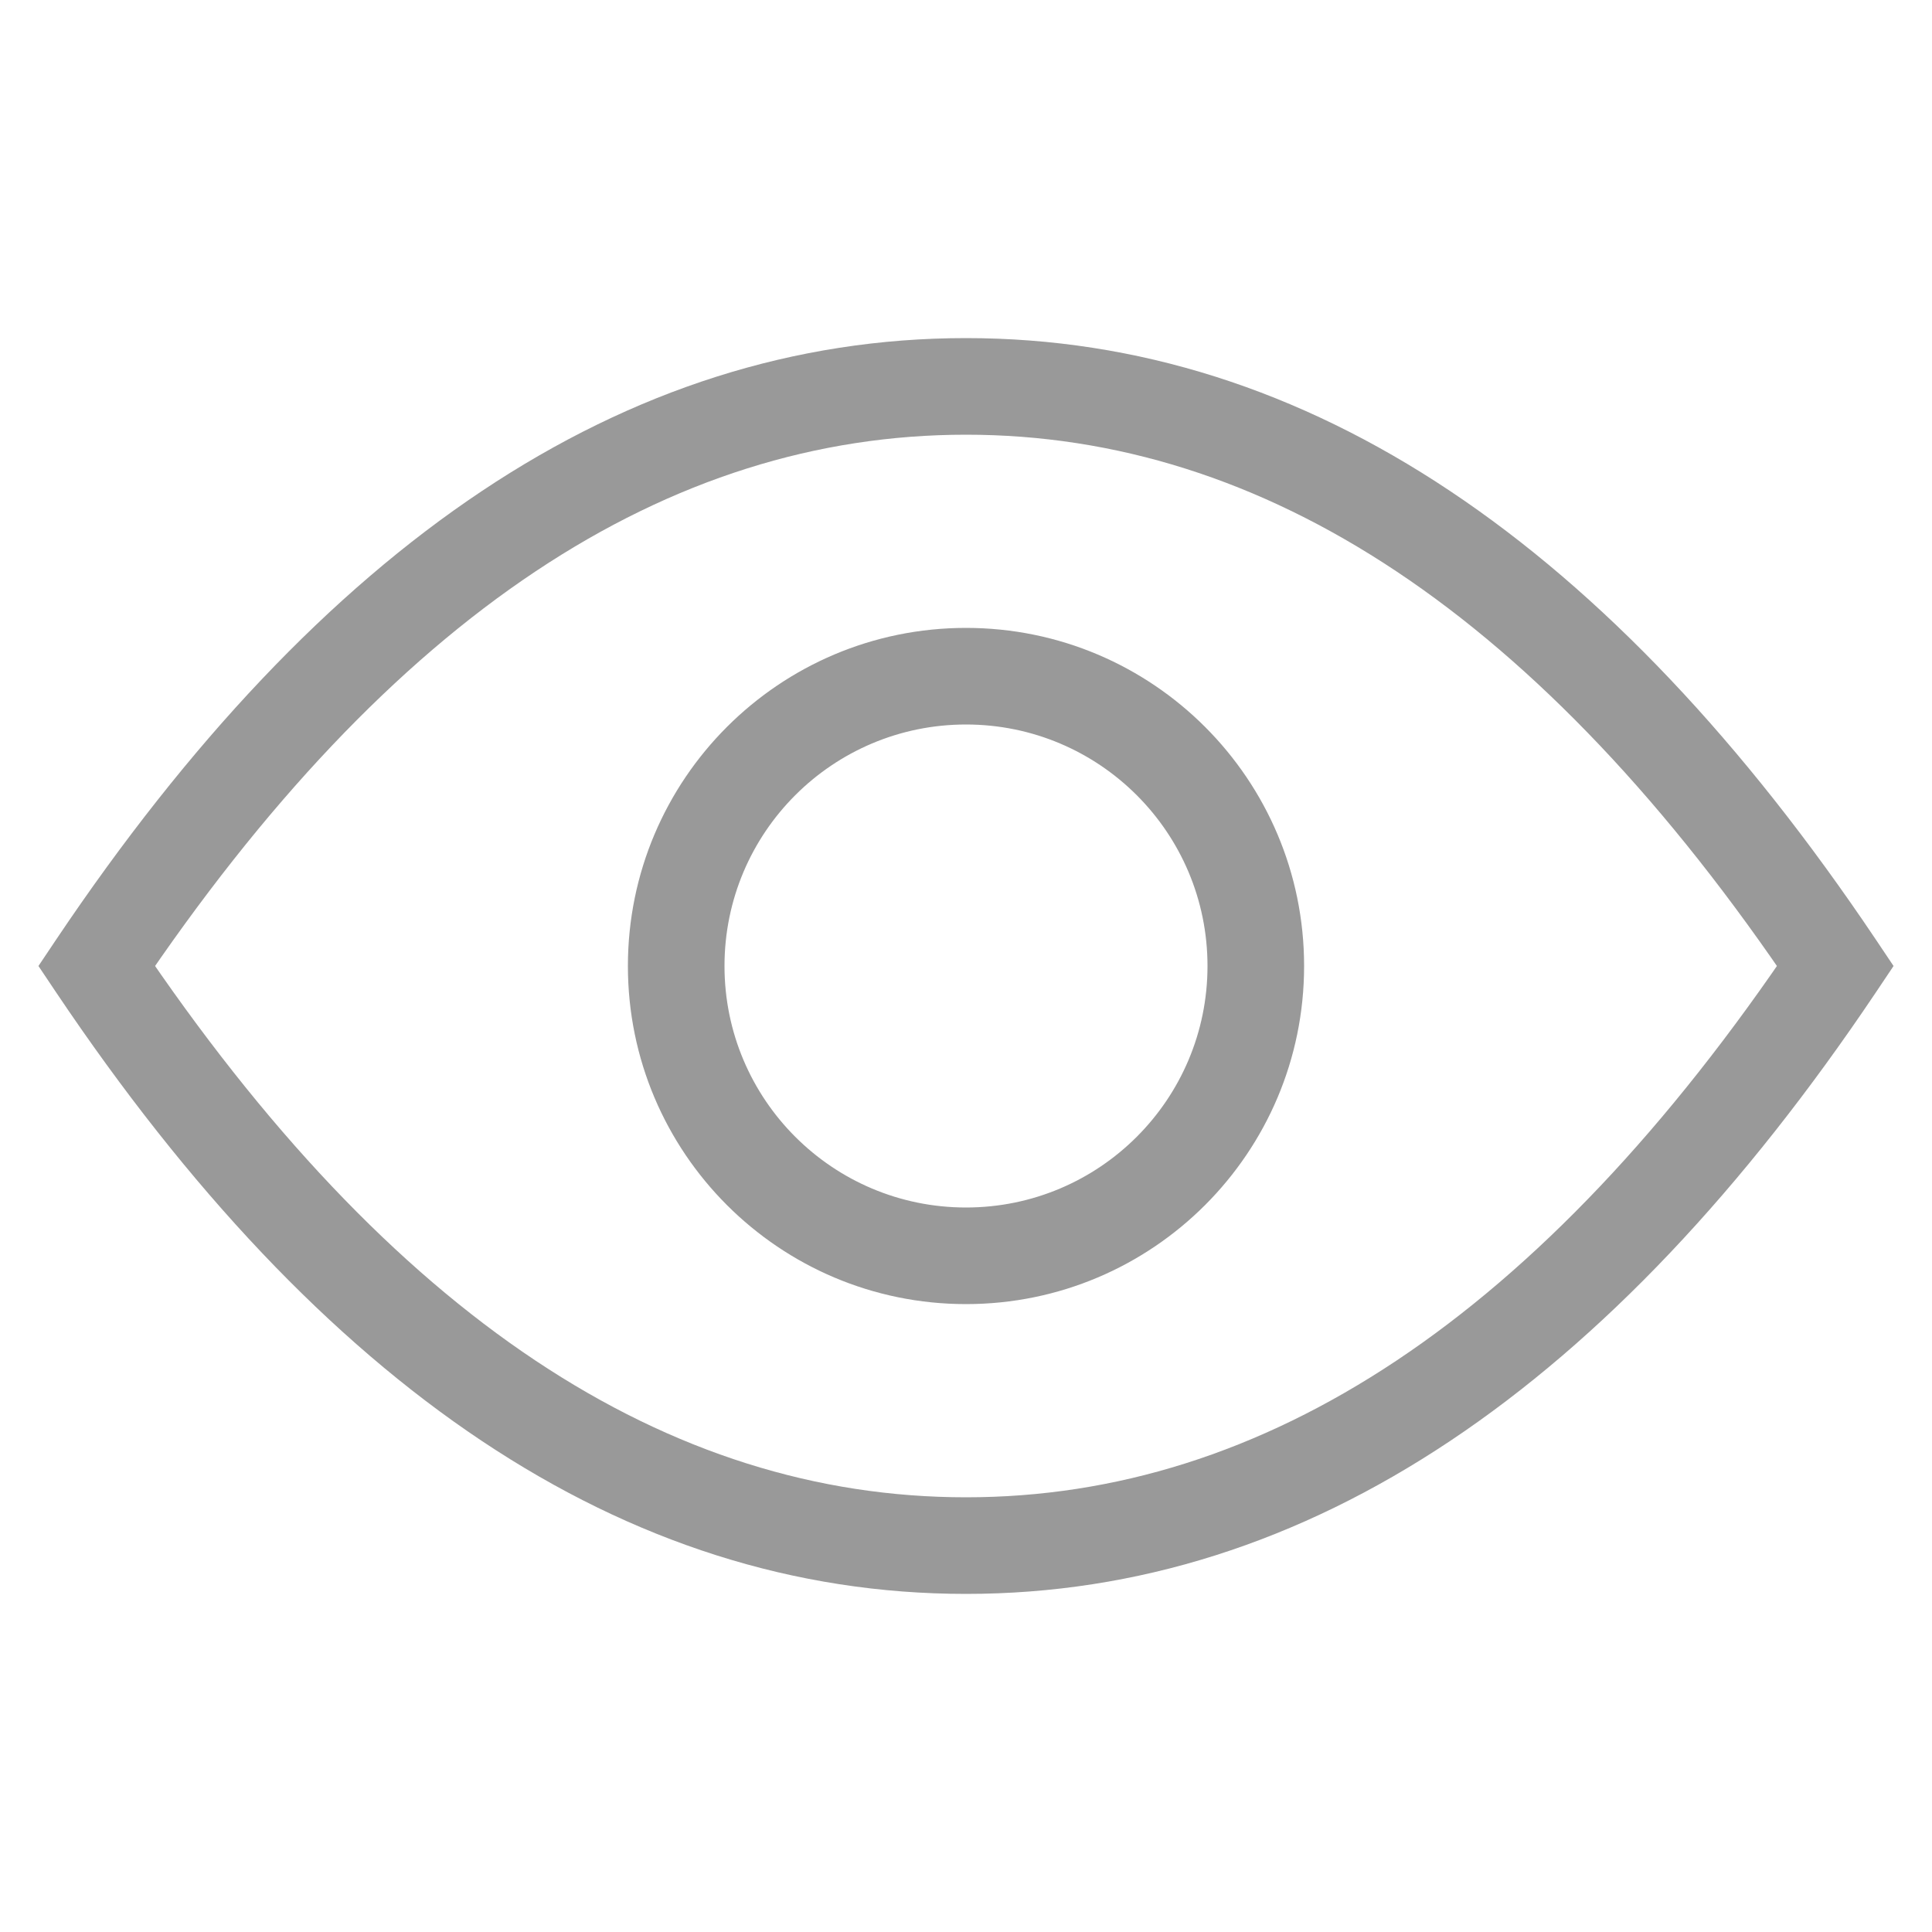 <svg width="20" height="20" viewBox="0 0 20 20" fill="none" xmlns="http://www.w3.org/2000/svg">
<path d="M19 10L19.415 10.279L19.602 10L19.415 9.721L19 10ZM1 10L0.585 9.721L0.398 10L0.585 10.279L1 10ZM10 4.5C13.08 4.5 15.946 6.35 18.585 10.279L19.415 9.721C16.681 5.65 13.548 3.5 10 3.5V4.5ZM18.585 9.721C15.946 13.65 13.08 15.5 10 15.5V16.5C13.548 16.5 16.681 14.35 19.415 10.279L18.585 9.721ZM10 15.5C6.92 15.5 4.054 13.65 1.415 9.721L0.585 10.279C3.319 14.35 6.452 16.5 10 16.5V15.5ZM1.415 10.279C4.054 6.35 6.92 4.5 10 4.5V3.5C6.452 3.5 3.319 5.65 0.585 9.721L1.415 10.279ZM10 6.5C8.067 6.5 6.5 8.067 6.5 10H7.5C7.5 8.619 8.619 7.5 10 7.5V6.5ZM6.5 10C6.5 11.933 8.067 13.5 10 13.5V12.5C8.619 12.5 7.5 11.381 7.5 10H6.5ZM10 13.5C11.933 13.5 13.5 11.933 13.5 10H12.5C12.5 11.381 11.381 12.5 10 12.5V13.5ZM13.5 10C13.5 8.067 11.933 6.5 10 6.5V7.5C11.381 7.5 12.5 8.619 12.5 10H13.5Z" fill="#999999"/>
</svg>
